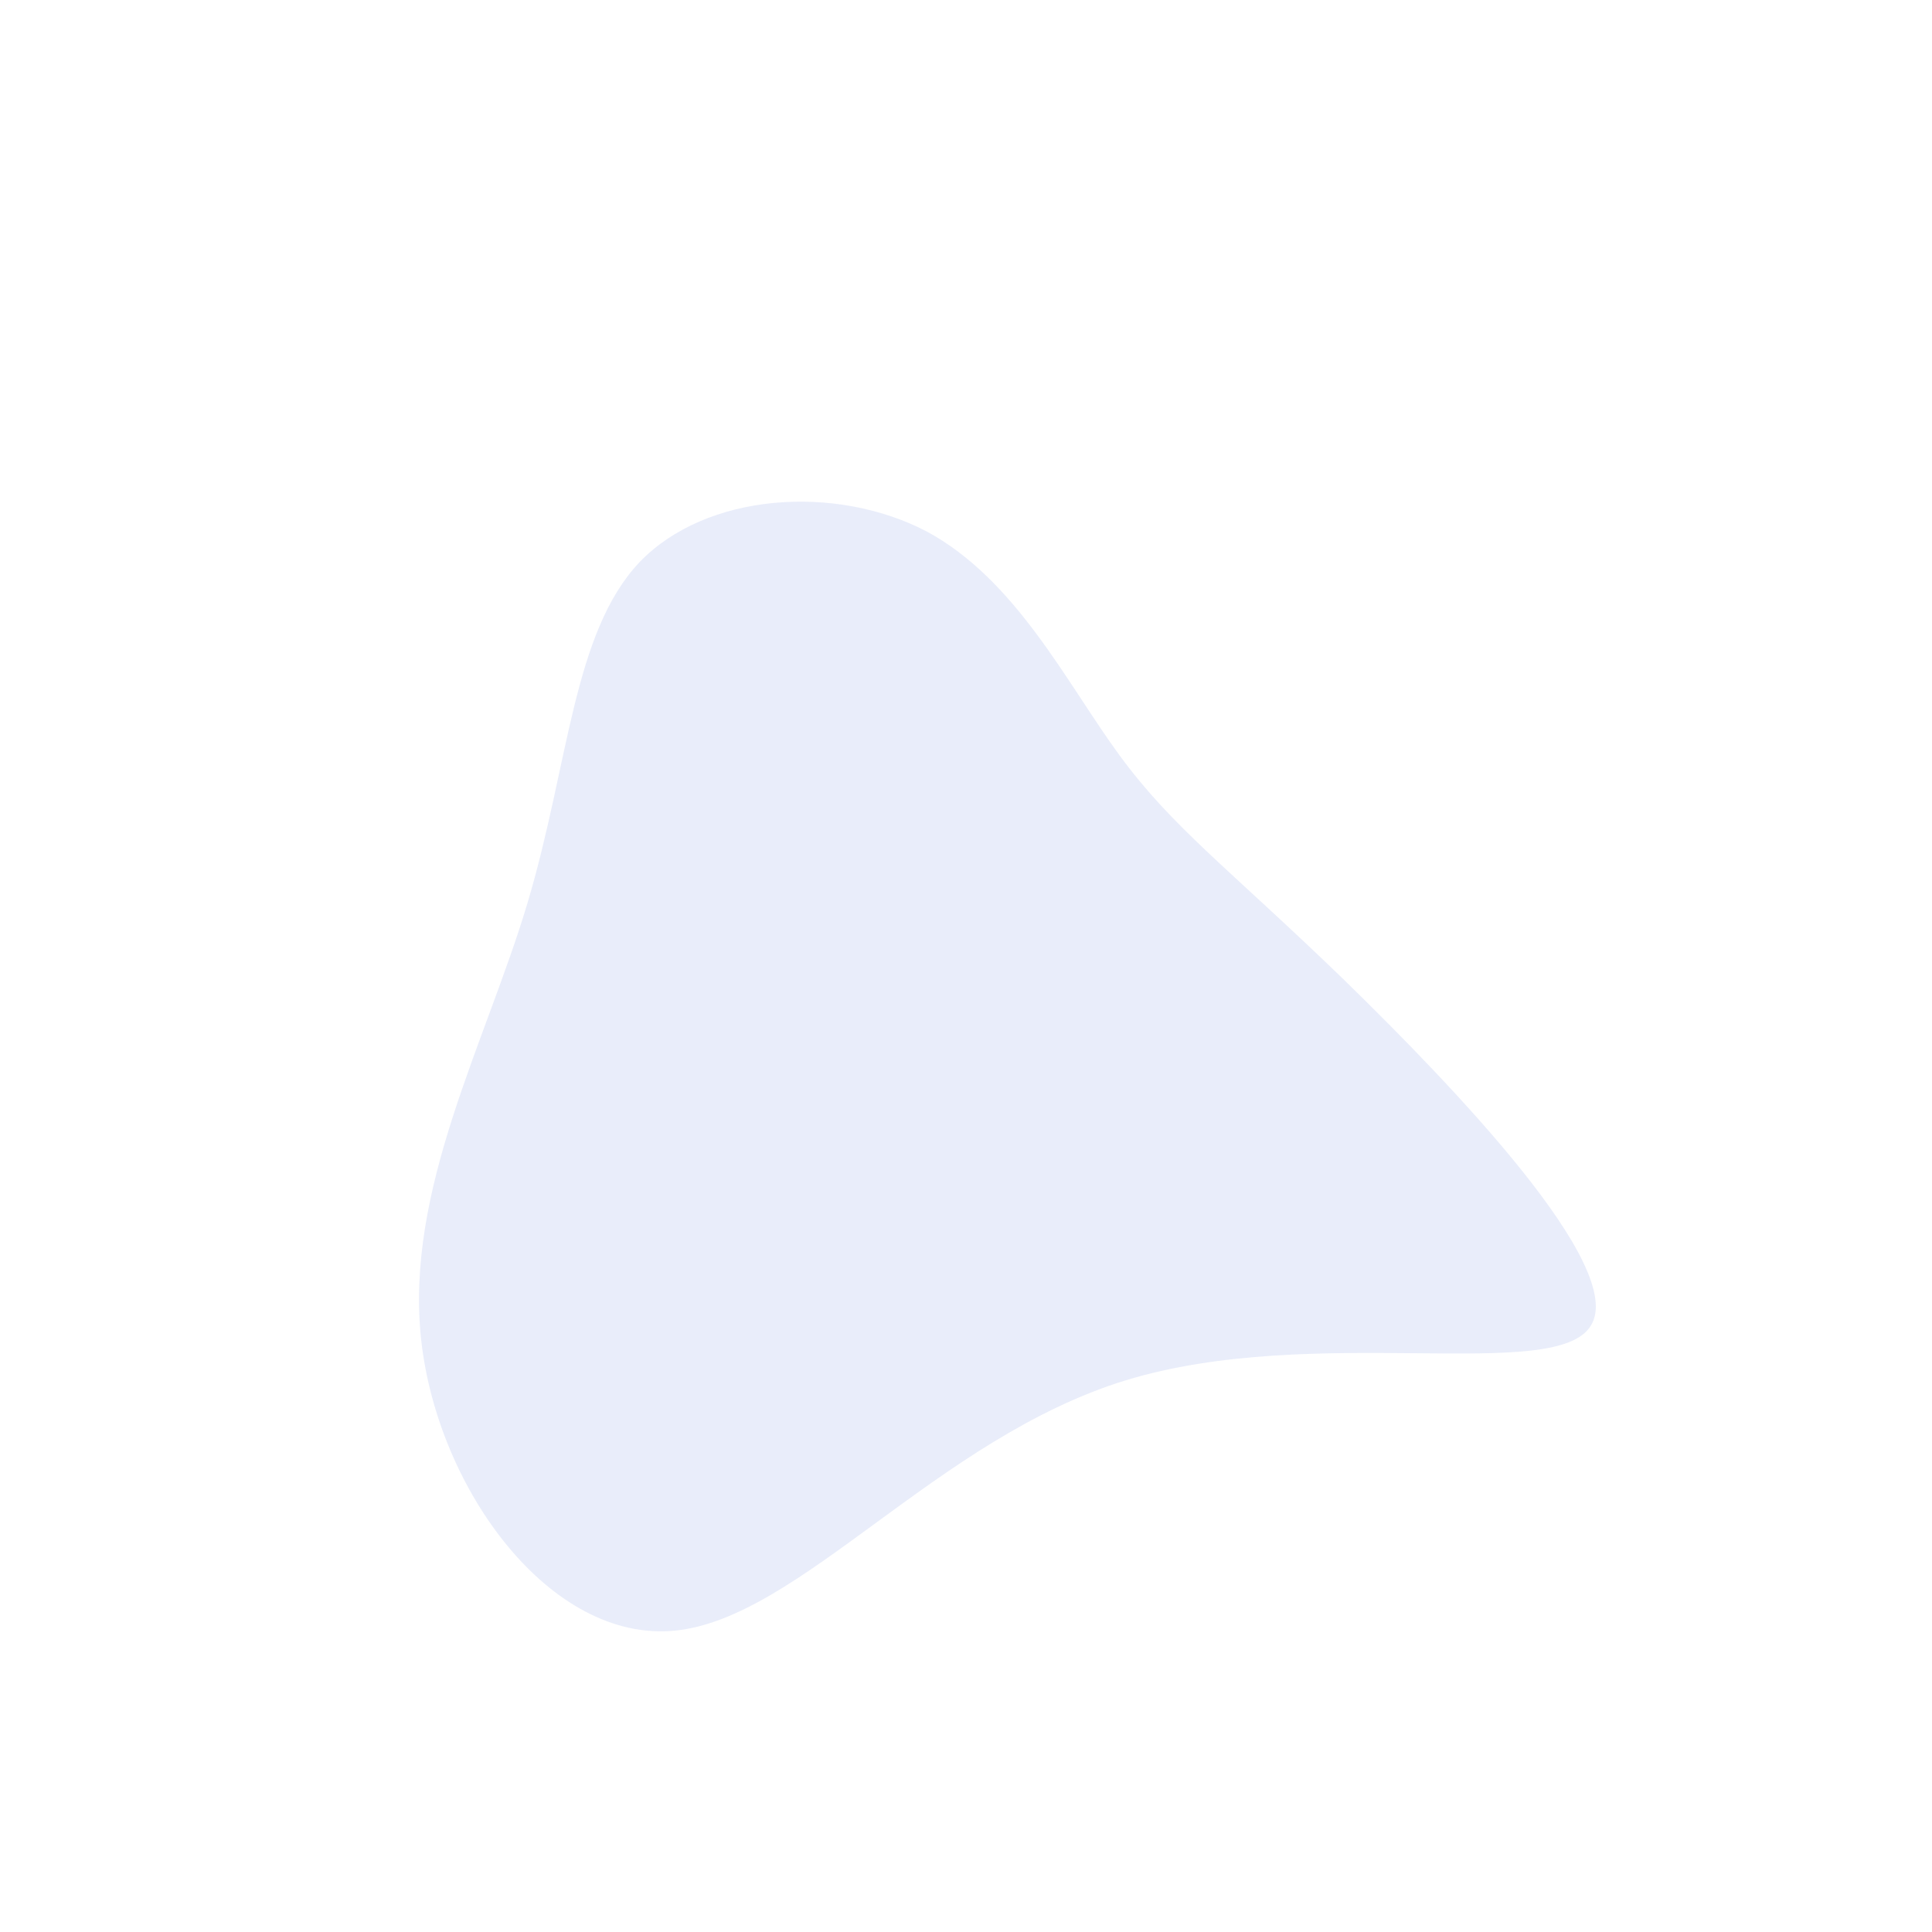 <?xml version="1.0" standalone="no"?>
<svg viewBox="0 0 200 200" xmlns="http://www.w3.org/2000/svg">
  <path fill="#86a0e7" opacity="0.18" d="M15.9,-21.8C21.4,-14.3,27.2,-10.1,39,1.3C50.7,12.7,68.4,31.2,64.7,37.2C61.1,43.3,36.1,36.9,16.5,42.9C-3,48.9,-17.2,67.5,-30.1,68.8C-43,70.1,-54.7,54.2,-56.4,38.7C-58.1,23.2,-49.7,7.9,-45.4,-6.5C-41.1,-20.9,-40.7,-34.5,-33.8,-41.8C-26.9,-49,-13.5,-49.9,-4.1,-45C5.2,-40,10.4,-29.3,15.9,-21.8Z" transform="translate(100 100)" />
</svg>
